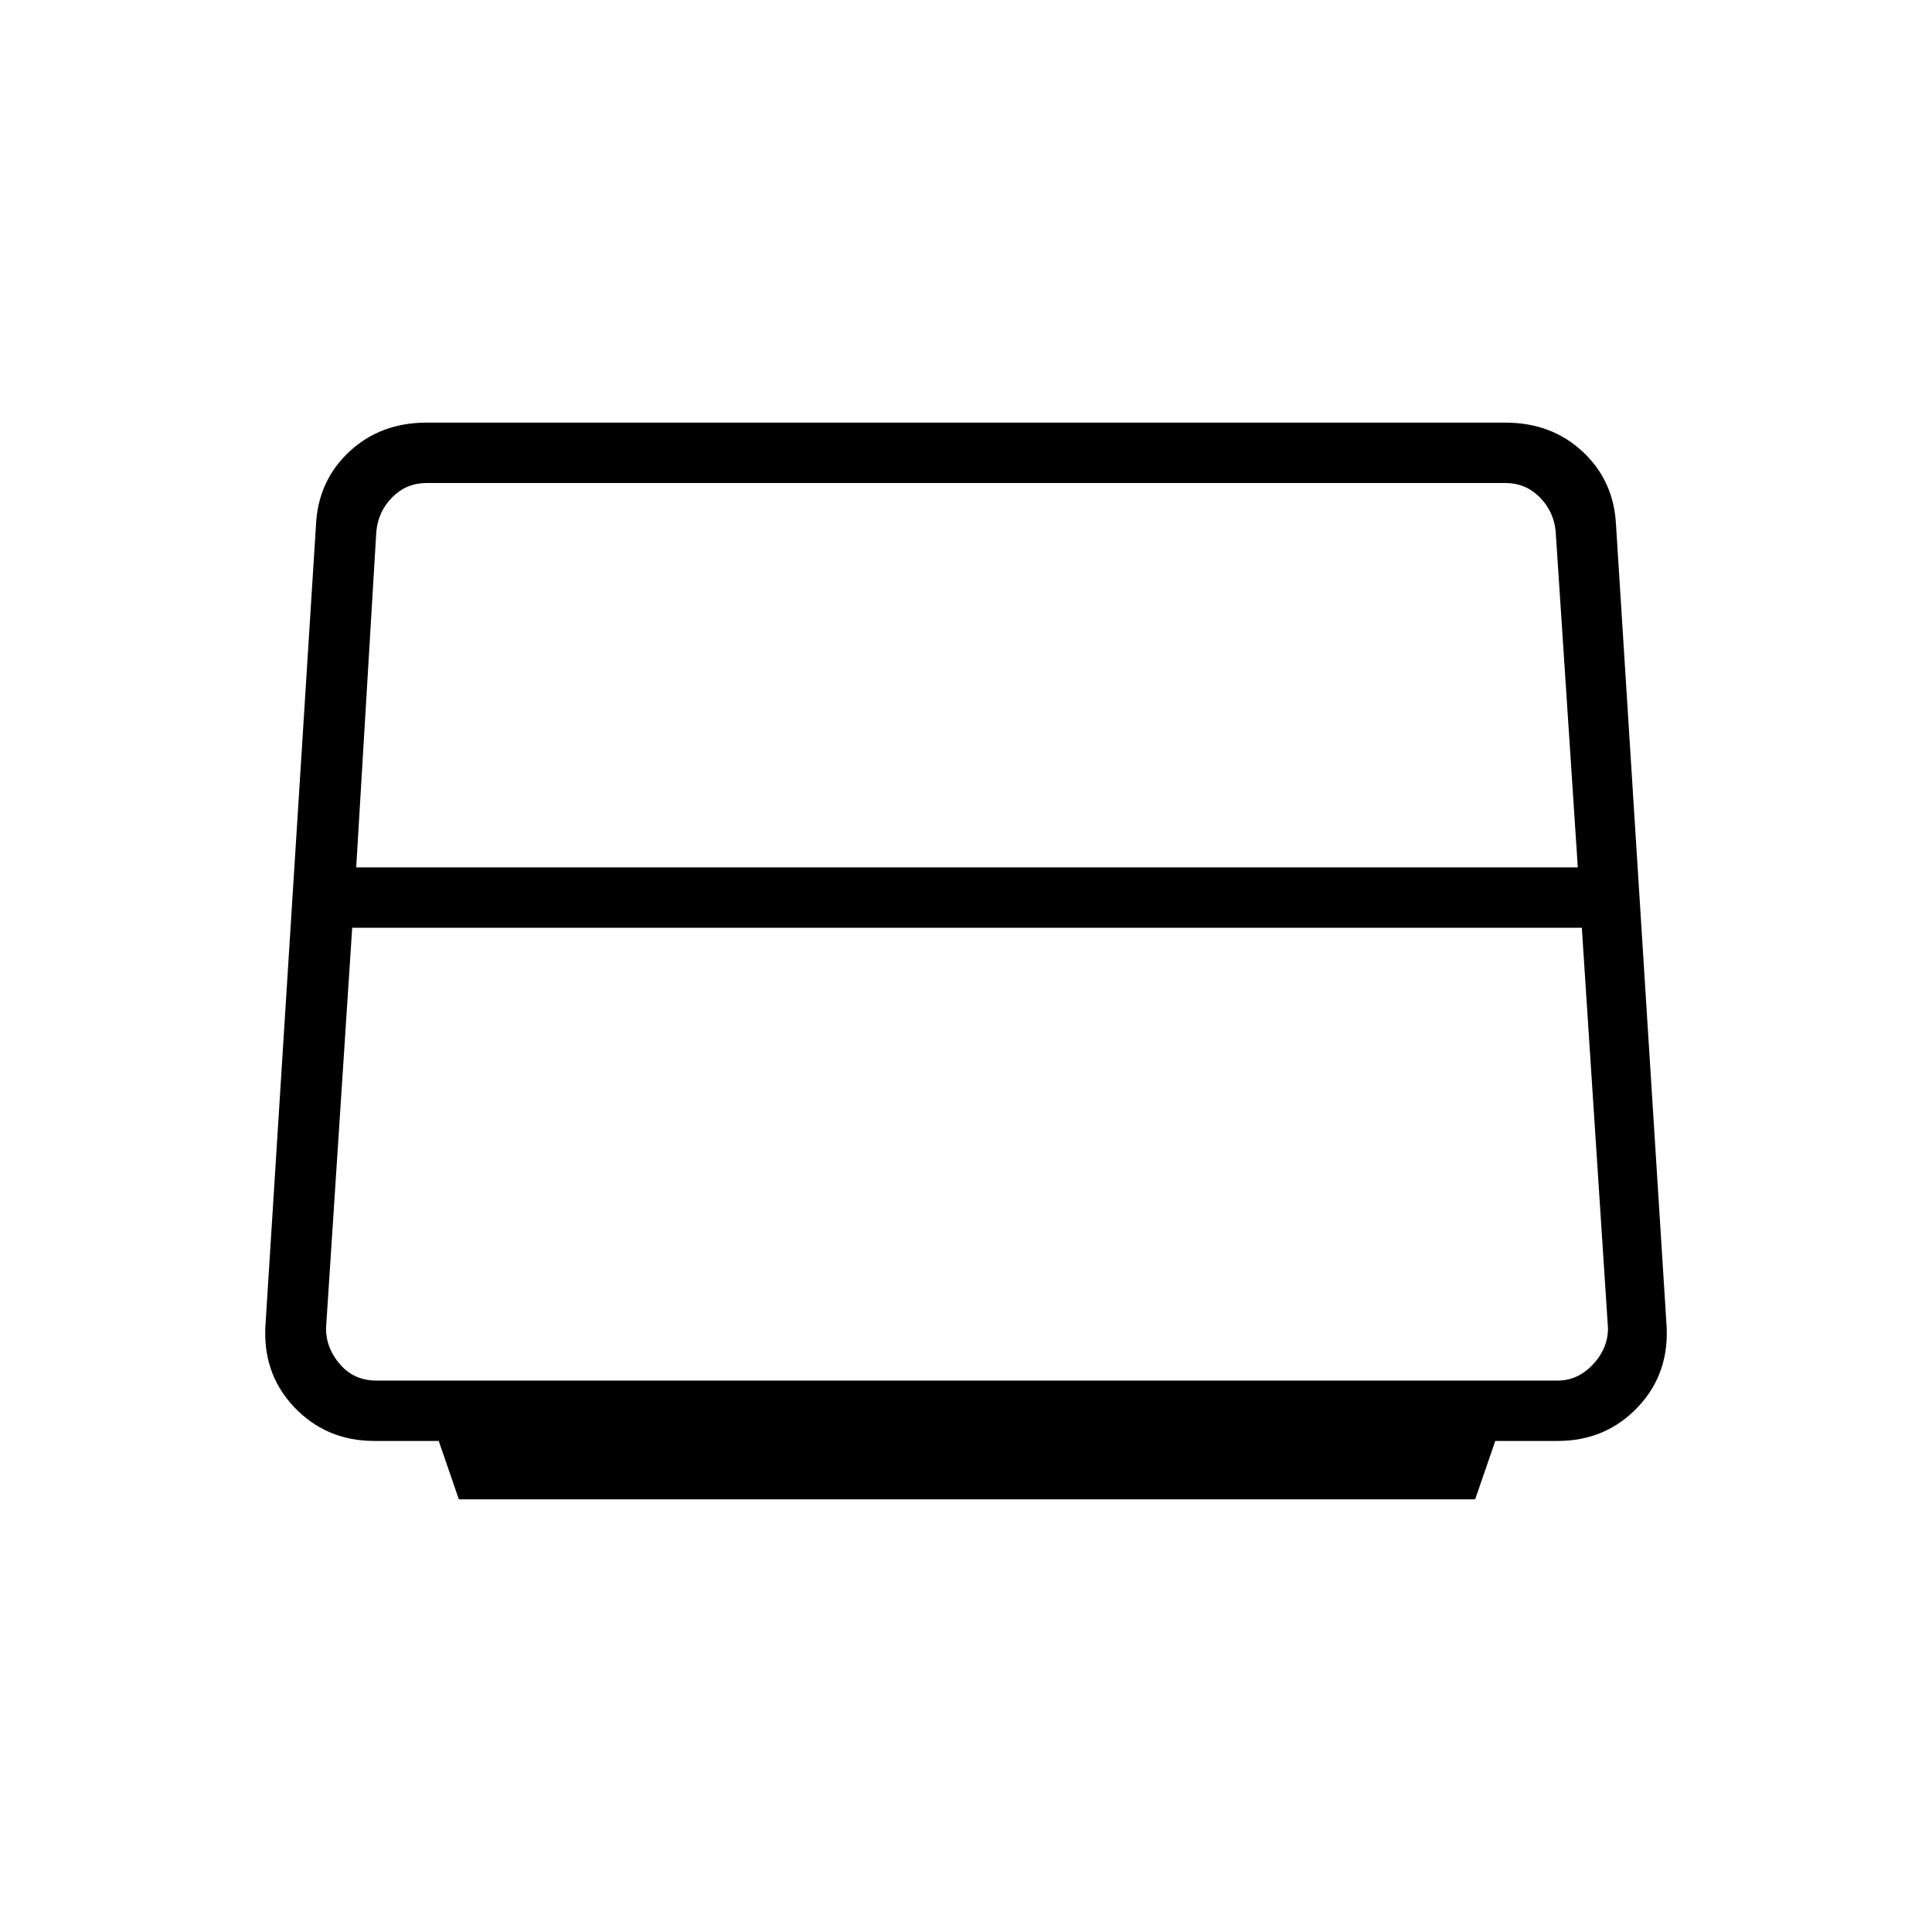 <svg xmlns="http://www.w3.org/2000/svg" height="48" width="48"><path d="M11.4 37.25 10.9 35.8H9.3Q8.1 35.8 7.3 34.95Q6.5 34.1 6.6 32.85L7.85 13.05Q7.9 11.95 8.675 11.225Q9.45 10.5 10.6 10.5H37.4Q38.55 10.5 39.325 11.225Q40.1 11.95 40.15 13.05L41.4 32.85Q41.5 34.1 40.7 34.95Q39.9 35.8 38.7 35.8H37.15L36.65 37.25ZM8.85 21.55H39.2L38.65 13.2Q38.6 12.7 38.25 12.35Q37.9 12 37.4 12H10.6Q10.1 12 9.75 12.35Q9.4 12.7 9.35 13.2ZM9.35 34.3H38.7Q39.2 34.3 39.575 33.9Q39.95 33.5 39.95 33L39.3 23.05H8.75L8.1 33Q8.1 33.5 8.45 33.9Q8.8 34.3 9.35 34.3Z"/></svg>